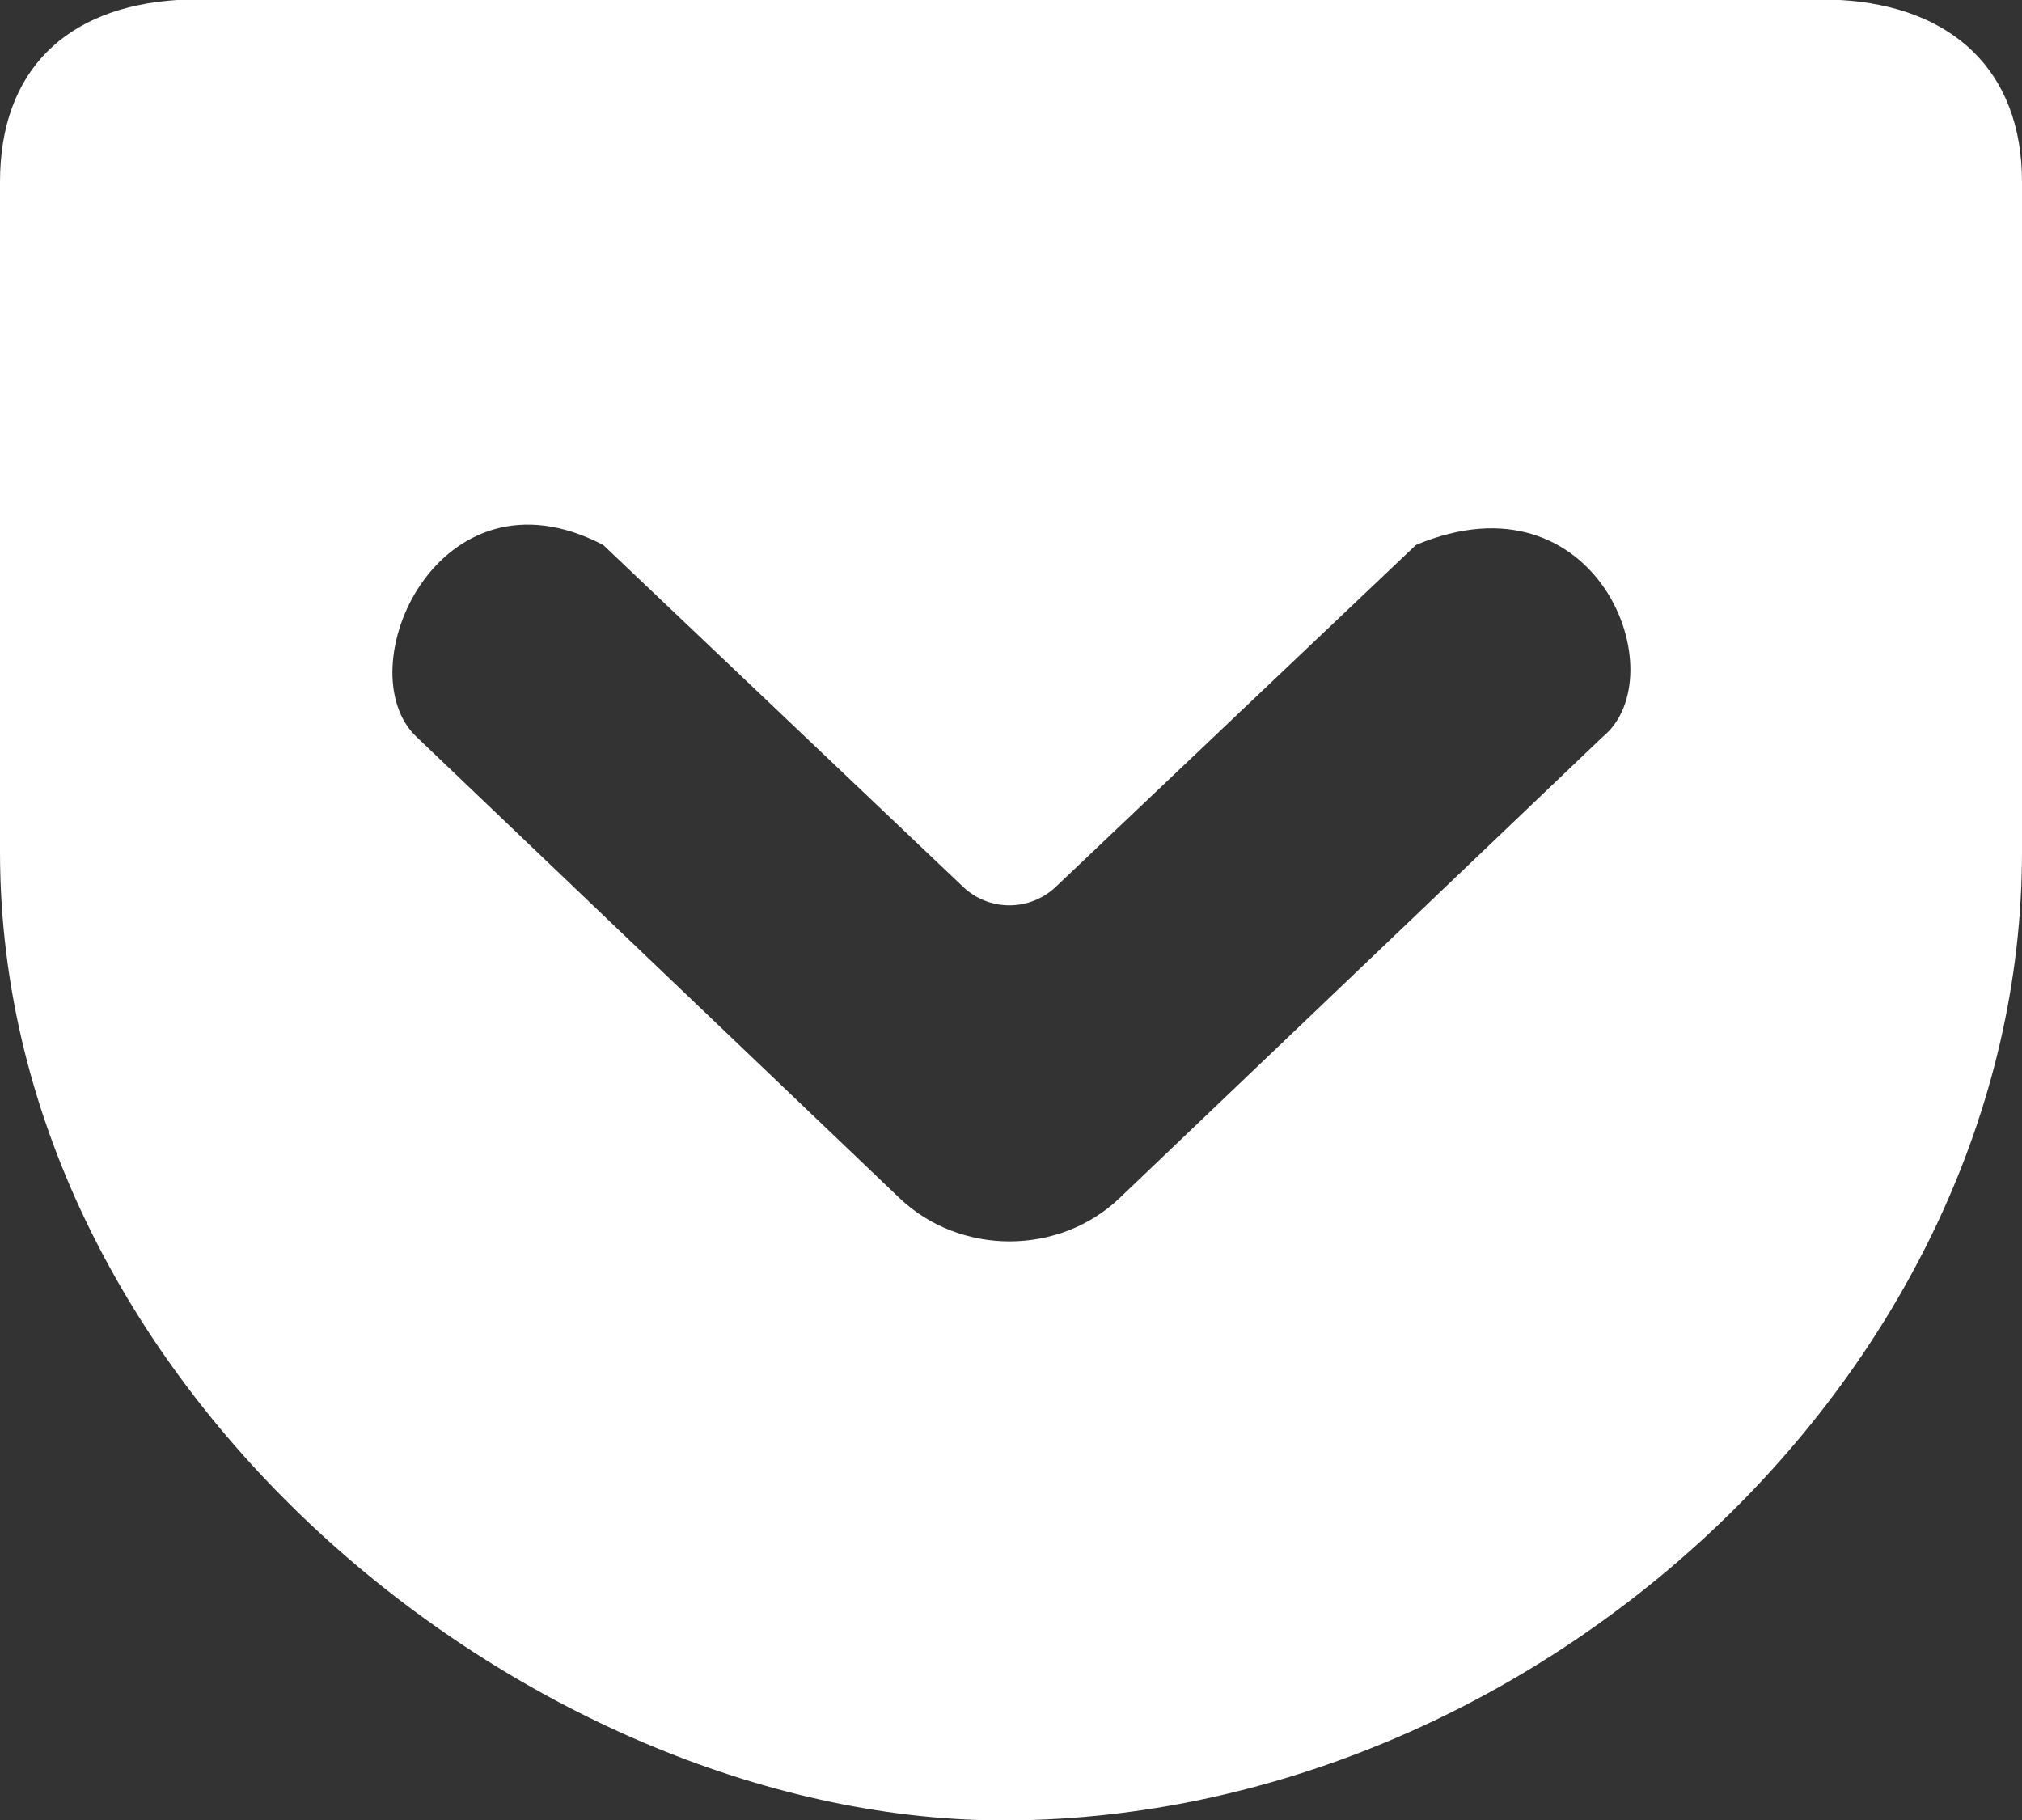 <?xml version="1.0" encoding="UTF-8" standalone="no"?>
<svg width="20px" height="18px" viewBox="0 0 20 18" version="1.1" xmlns="http://www.w3.org/2000/svg" xmlns:xlink="http://www.w3.org/1999/xlink">
    <rect x="0" y="0" width="20" height="18" fill="#333333" stroke="none"/>
    <!-- Generator: Sketch 3.8.1 (29687) - http://www.bohemiancoding.com/sketch -->
    <title>pocket [#137]</title>
    <desc>Created with Sketch.</desc>
    <defs></defs>
    <g id="Page-1" stroke="none" stroke-width="1" fill="none" fill-rule="evenodd">
        <g id="Dribbble-Dark-Preview" transform="translate(-340, -7560)" fill="#FFFFFF">
            <g id="icons" transform="translate(56, 160)">
                <path d="M289.967,7405.39 L293.525,7408.77 C293.782,7409.015 294.185,7409.015 294.443,7408.771 L298.005,7405.39 C299.804,7404.634 300.589,7406.689 299.85,7407.29 L295.074,7411.849 C294.476,7412.42 293.496,7412.42 292.897,7411.849 L288.122,7407.29 C287.416,7406.626 288.334,7404.538 289.967,7405.39 L289.967,7405.39 Z M285.75,7400 C284.66,7400.071 284,7400.693 284,7401.799 L284,7408.425 C284,7413.808 289.353,7418.037 293.984,7418.004 C299.19,7417.966 304,7413.57 304,7408.425 L304,7401.799 C304,7400.689 303.299,7400.062 302.201,7400 L285.75,7400 Z" id="pocket-[#137]"></path>
            </g>
        </g>
    </g>
</svg>